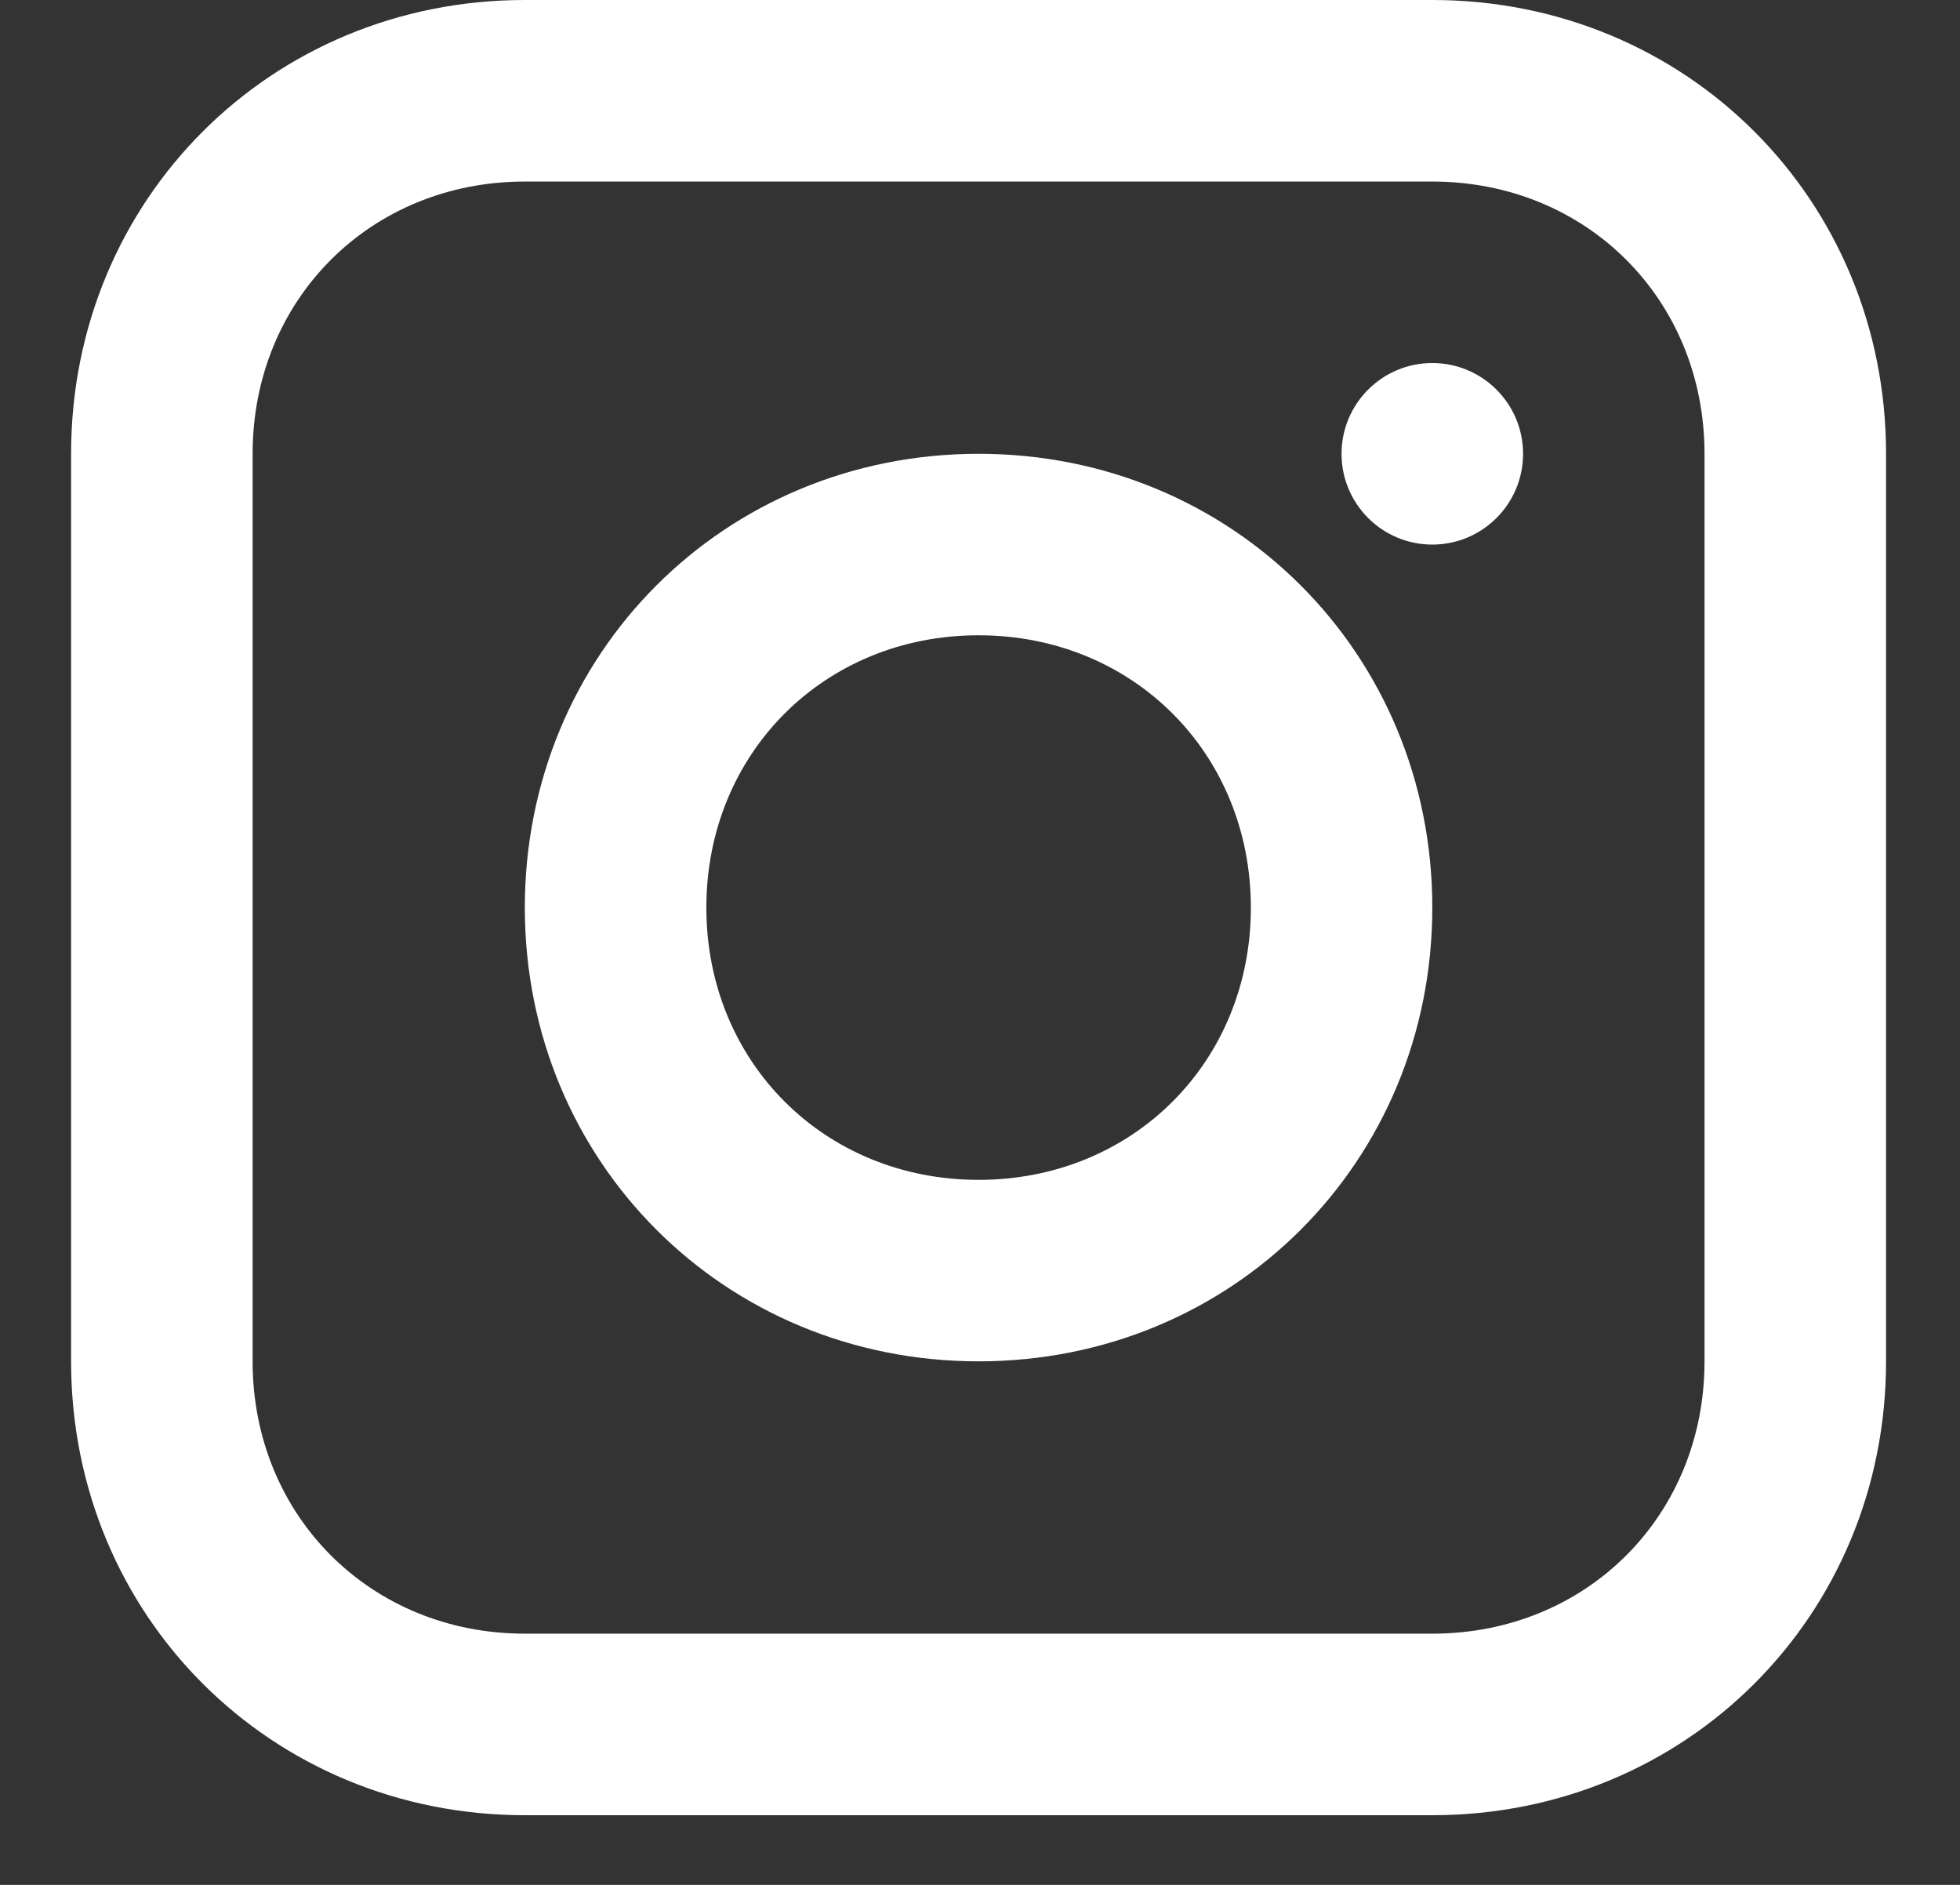 <svg width="26" height="25" viewBox="0 0 26 25" fill="none" xmlns="http://www.w3.org/2000/svg">
<rect x="0" y="0" width="26" height="25" fill="#333333" stroke="none"/>
<path d="M19 0H6.962C3.592 0 0.943 2.648 0.943 6.019V18.057C0.943 21.427 3.592 24.076 6.962 24.076H19C22.37 24.076 25.019 21.427 25.019 18.057V6.019C25.019 2.648 22.37 0 19 0ZM22.611 18.057C22.611 20.103 21.046 21.668 19 21.668H6.962C4.916 21.668 3.351 20.103 3.351 18.057V6.019C3.351 3.972 4.916 2.408 6.962 2.408H19C21.046 2.408 22.611 3.972 22.611 6.019V18.057Z" fill="white"/>
<path d="M12.981 6.019C9.611 6.019 6.962 8.667 6.962 12.038C6.962 15.408 9.611 18.056 12.981 18.056C16.352 18.056 19 15.408 19 12.038C19 8.667 16.352 6.019 12.981 6.019ZM12.981 15.649C10.935 15.649 9.37 14.084 9.37 12.038C9.37 9.991 10.935 8.426 12.981 8.426C15.028 8.426 16.593 9.991 16.593 12.038C16.593 14.084 15.028 15.649 12.981 15.649Z" fill="white"/>
<path d="M19 7.223C19.665 7.223 20.204 6.684 20.204 6.019C20.204 5.354 19.665 4.815 19 4.815C18.335 4.815 17.796 5.354 17.796 6.019C17.796 6.684 18.335 7.223 19 7.223Z" fill="white"/>
</svg>
